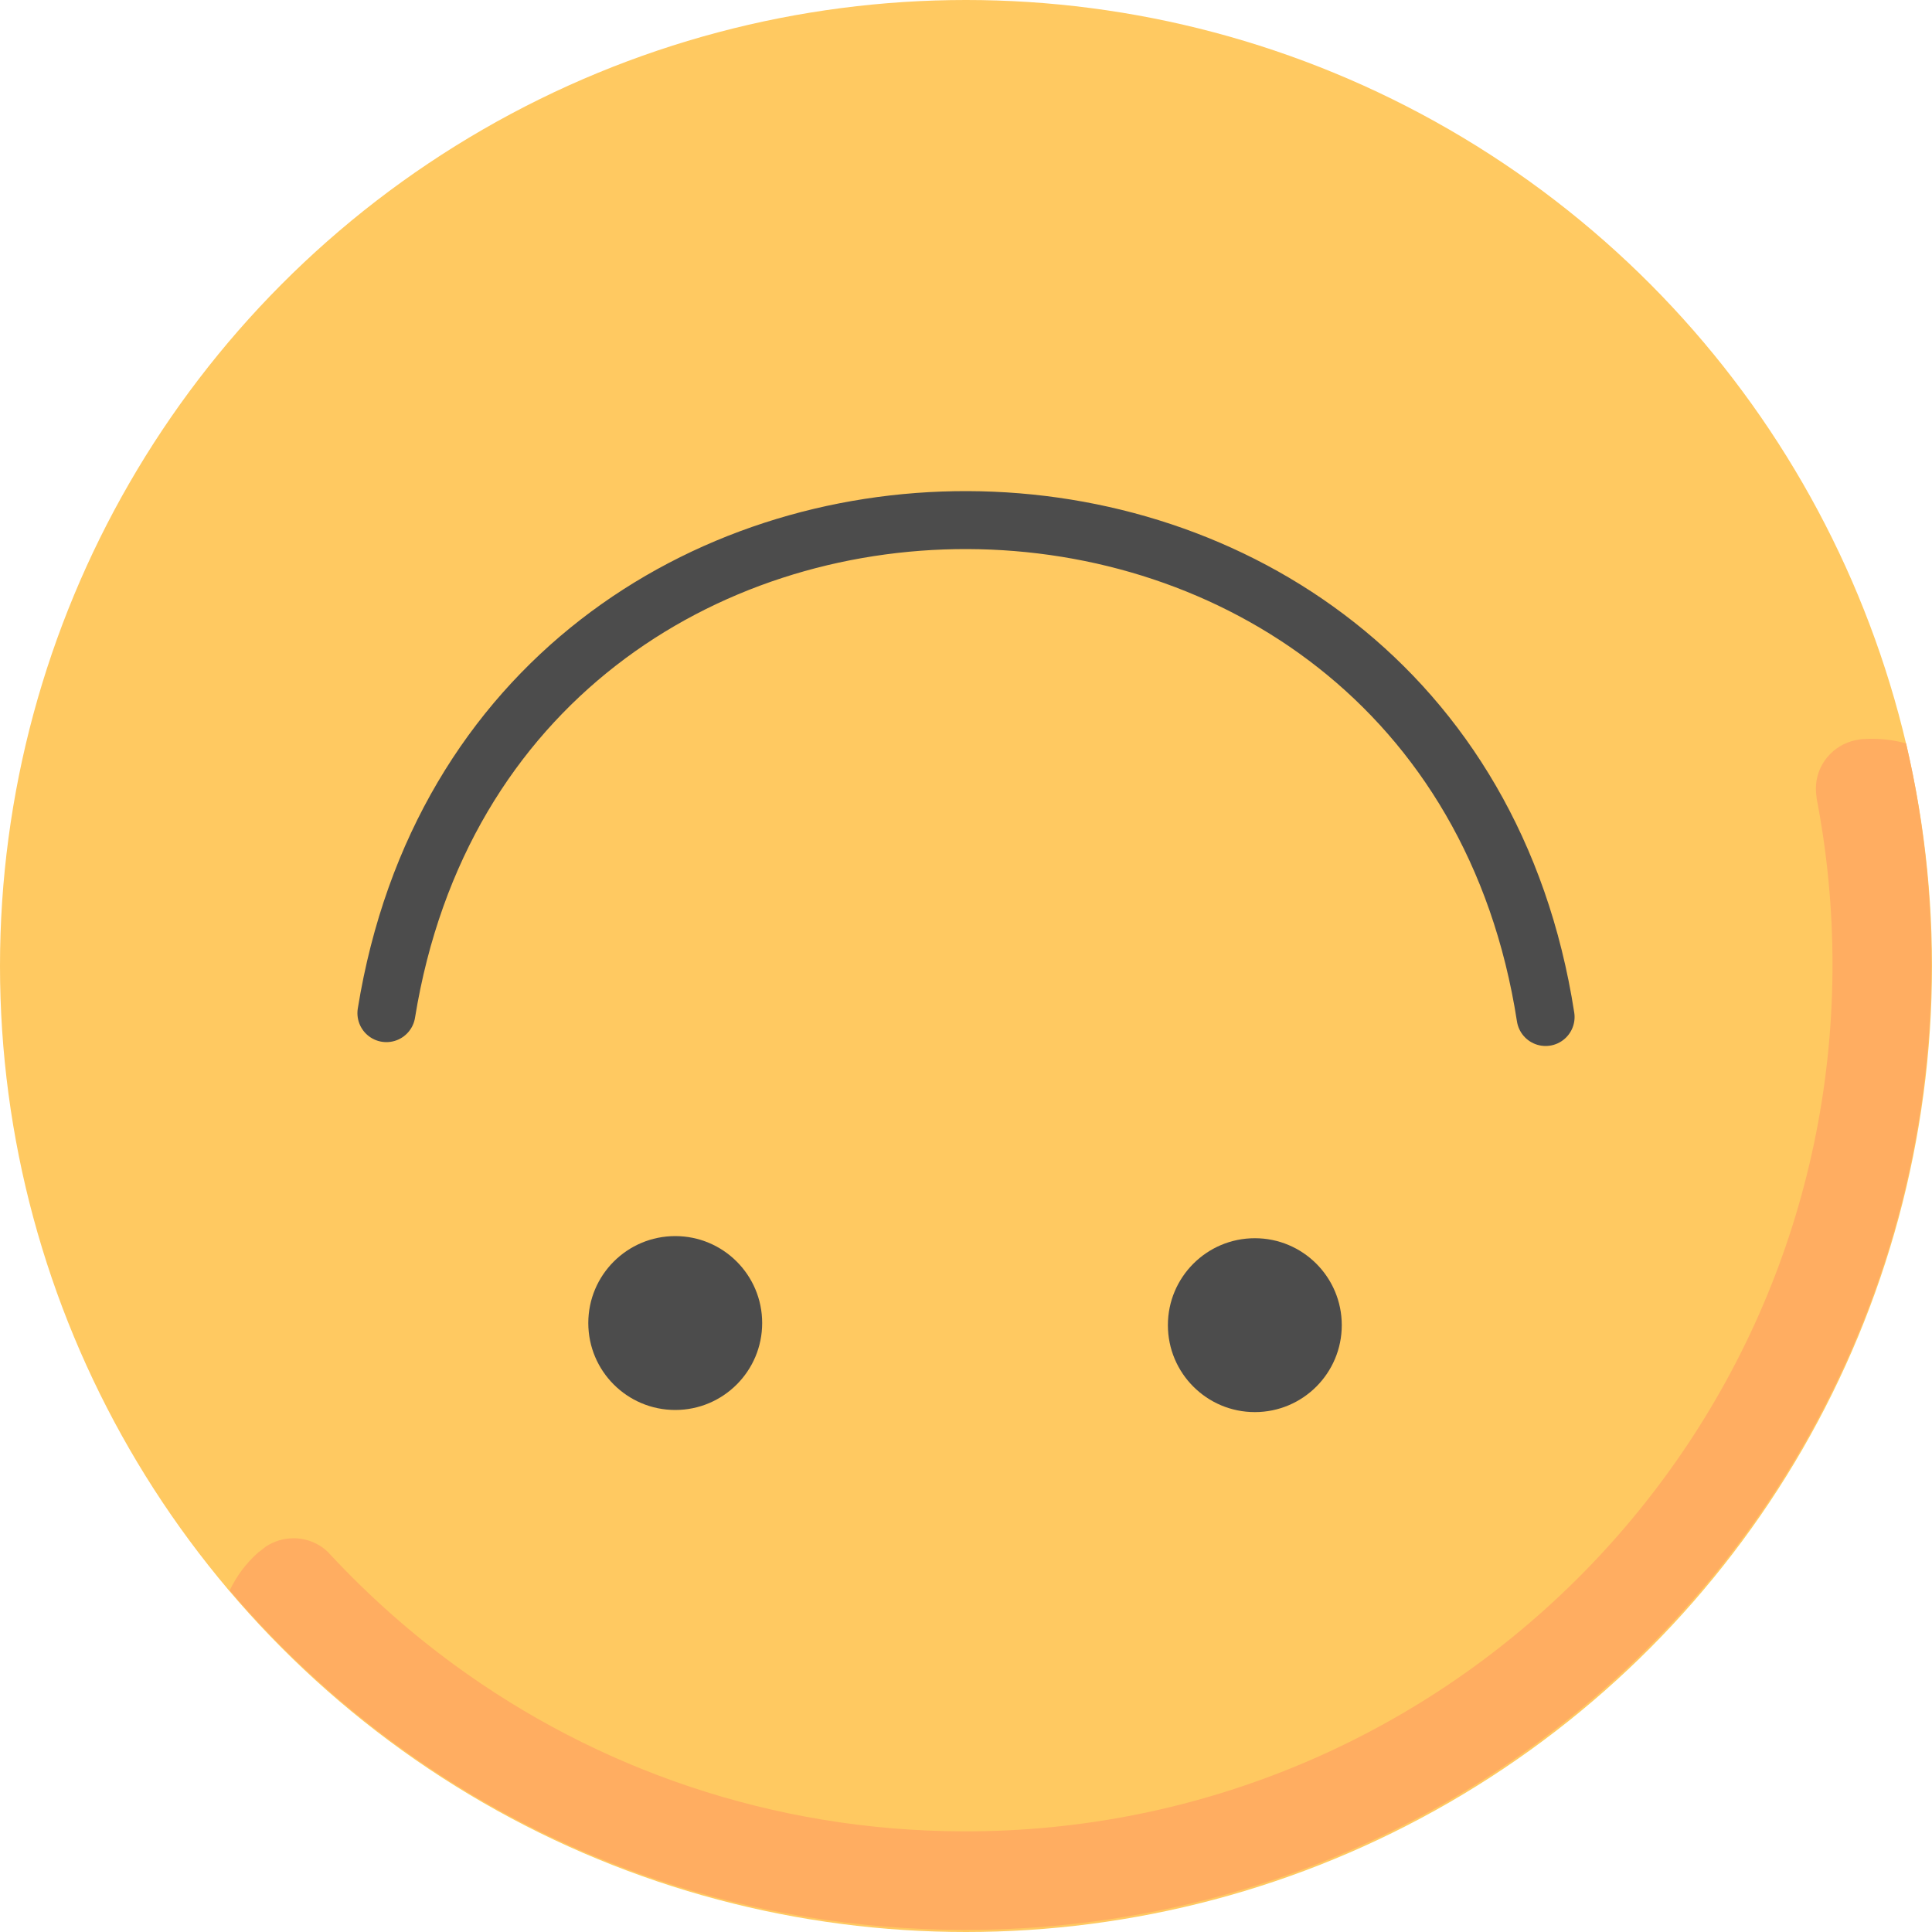 <?xml version="1.0" encoding="utf-8"?>
<!-- Generator: Adobe Illustrator 26.4.1, SVG Export Plug-In . SVG Version: 6.00 Build 0)  -->
<svg version="1.1" id="Слой_1" xmlns="http://www.w3.org/2000/svg" xmlns:xlink="http://www.w3.org/1999/xlink" x="0px" y="0px"
	 viewBox="0 0 1000 1000" style="enable-background:new 0 0 1000 1000;" xml:space="preserve">
<style type="text/css">
	.st0{fill:#FFC961;}
	.st1{fill:#4C4C4C;}
	.st2{fill:none;stroke:#4C4C4C;stroke-width:30;stroke-linecap:round;stroke-linejoin:round;}
	.st3{fill:#FFAD61;}
</style>
<g id="b">
	<circle class="st0" cx="500" cy="500" r="500"/>
</g>
<g id="c">
	<g>
		<circle class="st1" cx="649.5" cy="685.9" r="45"/>
		<circle class="st1" cx="349.5" cy="684.8" r="45"/>
	</g>
</g>
<g id="d">
	<path class="st2" d="M800,526.4c-53-341.8-544.7-343.4-600-2"/>
</g>
<g id="e">
	<path class="st3" d="M999.7,497.5c-0.1-30.8-3-61-8.4-90.2l-1.5-7.7c-1-5-2.1-9.9-3.2-14.8c-5.3-1.5-10.9-2.3-16.7-2.4
		c-1.7,0-3.2,0-4.8,0.1c-1.5,0-3.1,0.3-4.5,0.6c0,0,0,0-0.1,0c-11.7,2.4-20.6,12.7-20.6,25.1c0,1.6,0.1,3.1,0.4,4.6h-0.1
		c5.5,28.4,8.4,57.8,8.3,87.9c0,0.3,0,0.6,0,0.9C947.2,749,745.8,948.8,498.2,947.9c-98.4-0.3-189.4-32.3-263.2-86.3
		c-23.1-16.9-44.4-35.9-63.9-56.8c-0.3-0.3-0.6-0.6-0.9-1c-4.6-4.7-11.1-7.6-18.2-7.6c-5.3,0-10.3,1.6-14.4,4.3l-1,0.8l-1.3,1
		c0,0-1.5,1.2-1.6,1.2c-6.2,5.5-11.2,12.1-14.8,19.7c3.9,4.6,7.9,9.1,11.9,13.5c2.7,2.9,2.7,3,0,0c-4-4.4,4.6,4.9,4.5,4.9
		c0,0,0,0,0.1,0c21.2,22.5,44.4,43,69.4,61.3c82.2,60.1,183.4,95.6,293,96C774.2,1000,998.8,777,999.7,500.8
		C999.7,499.7,999.7,498.5,999.7,497.5L999.7,497.5z"/>
</g>
</svg>
